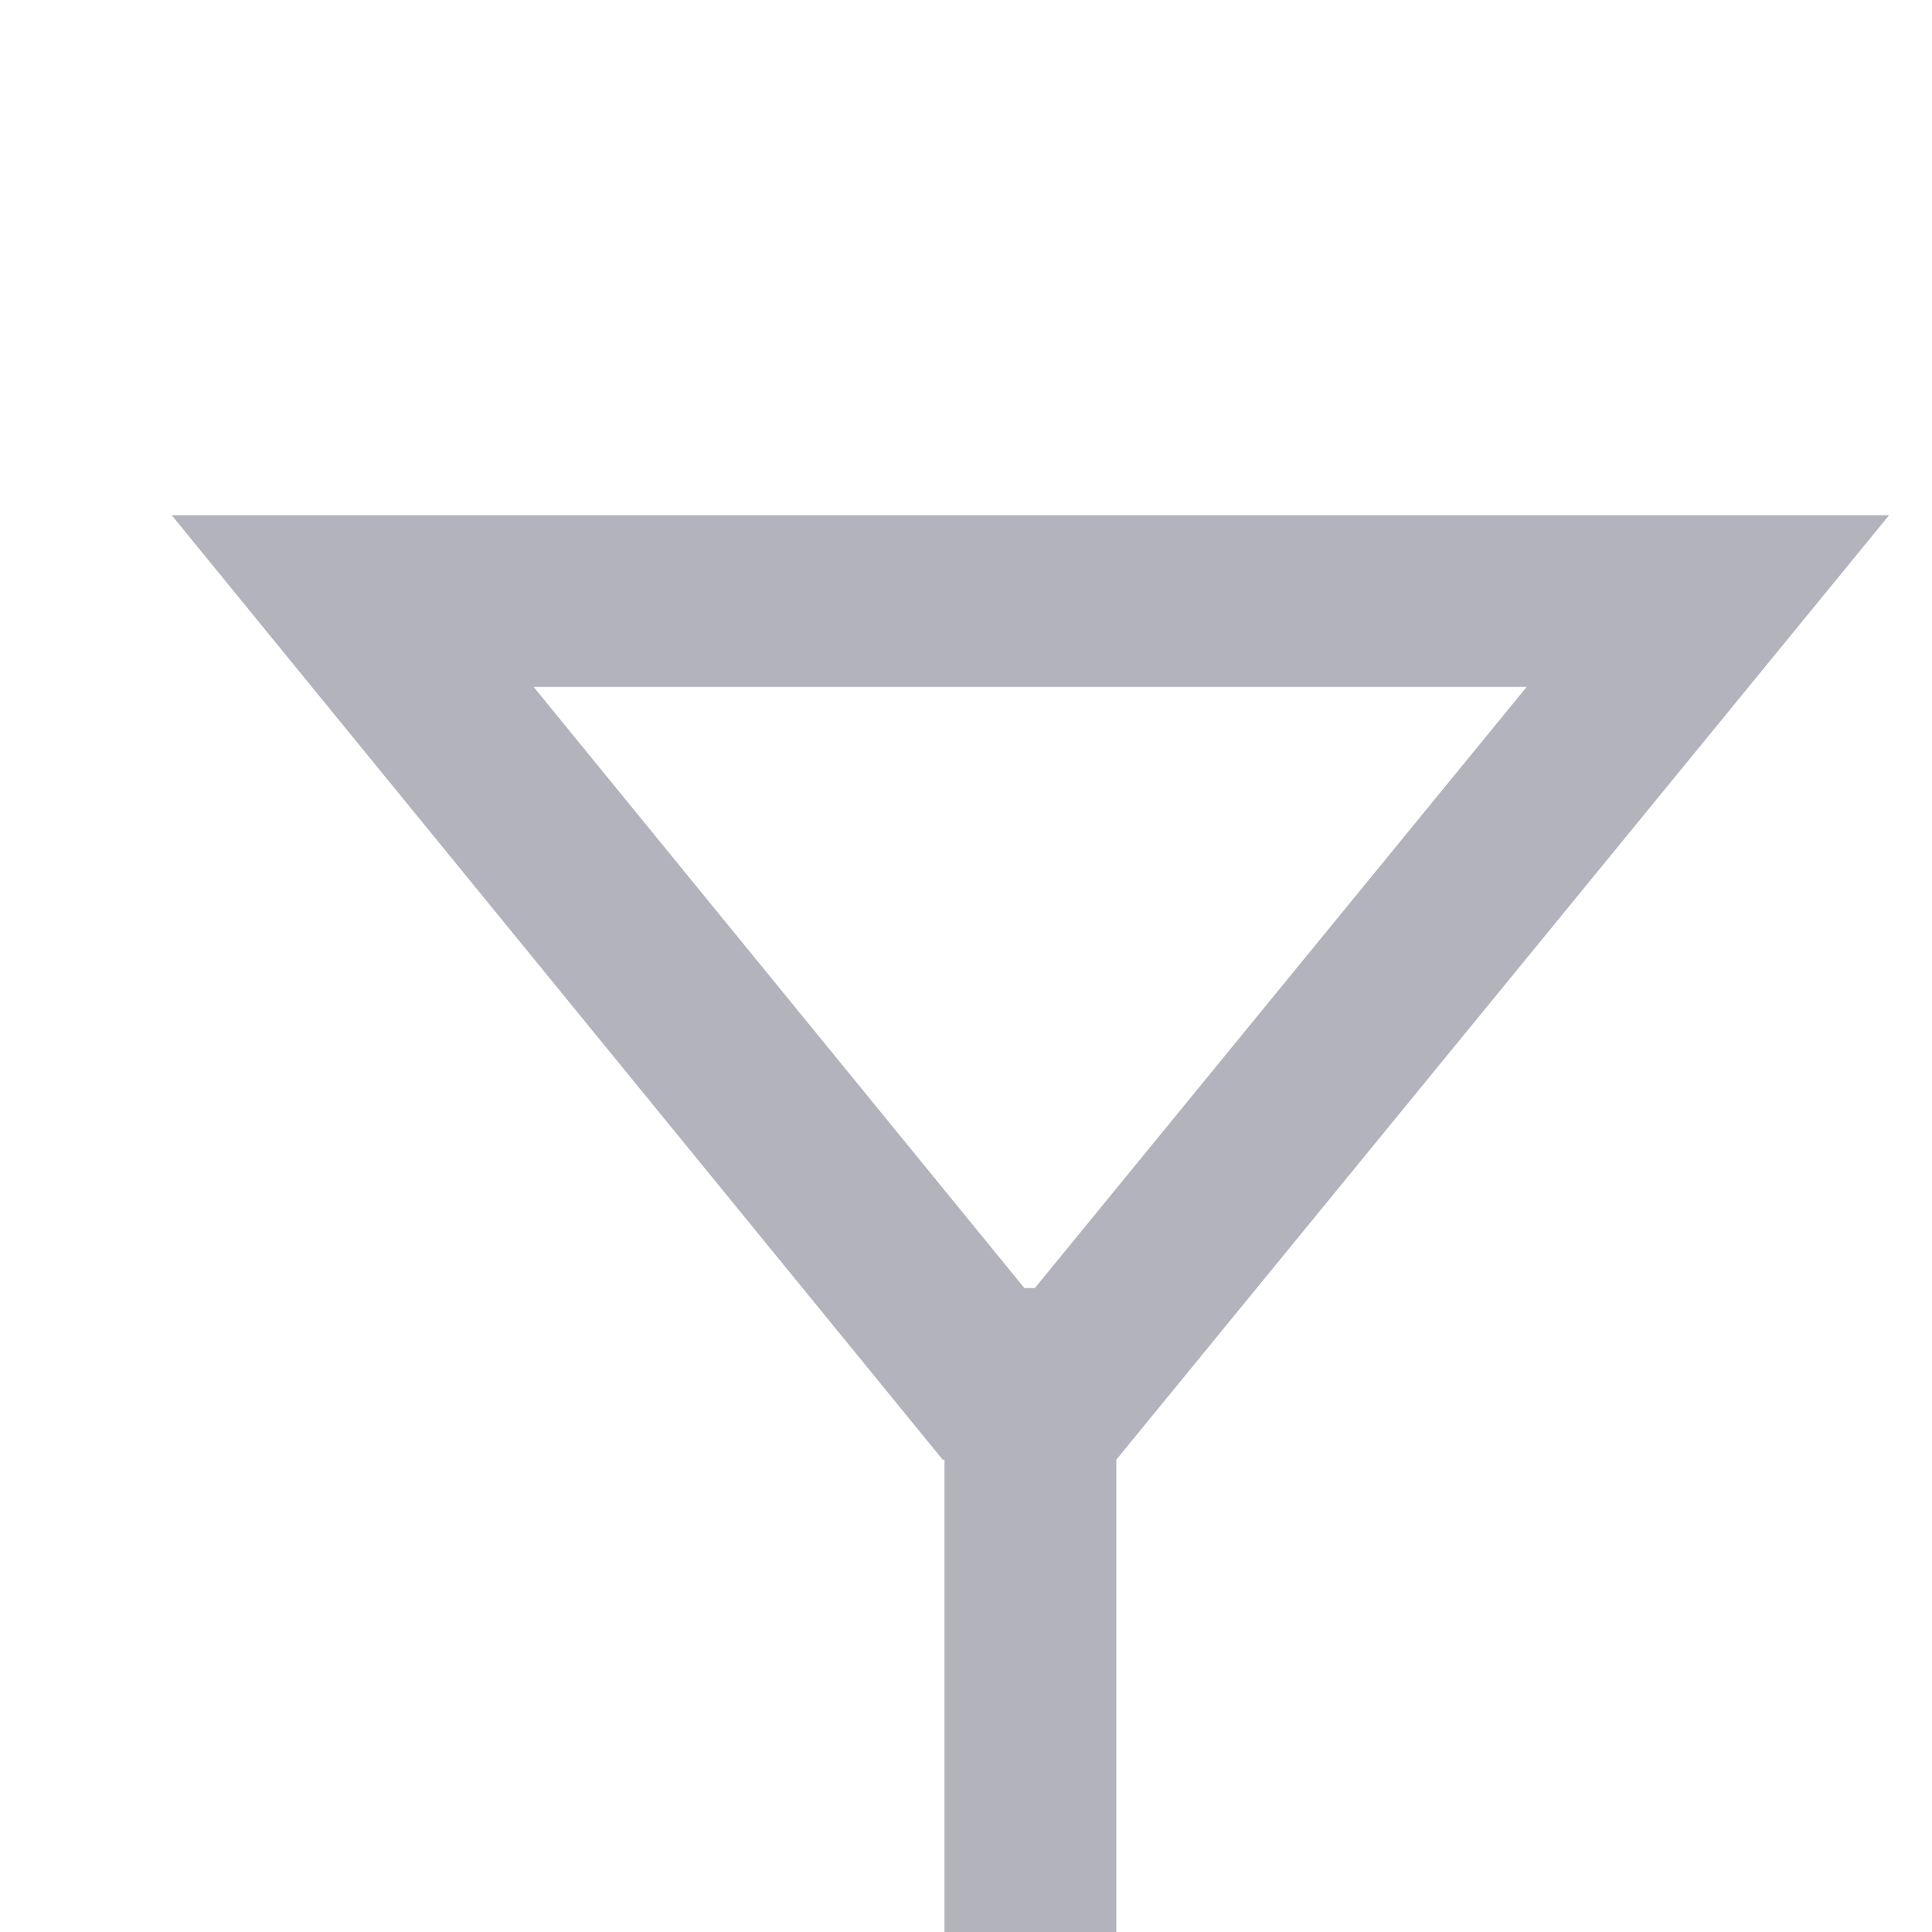 <svg width="16" height="16" viewBox="0 -2 15 15" fill="none" xmlns="http://www.w3.org/2000/svg">
  <path fill-rule="evenodd" clip-rule="evenodd" d="M7.319 9.333L1.333 2H14.667L8.667 9.333V14H7.333V9.333H7.319ZM11.853 3.333H4.143L7.953 8H8.035L11.853 3.333Z" fill="#B3B3BE"/>
</svg>
